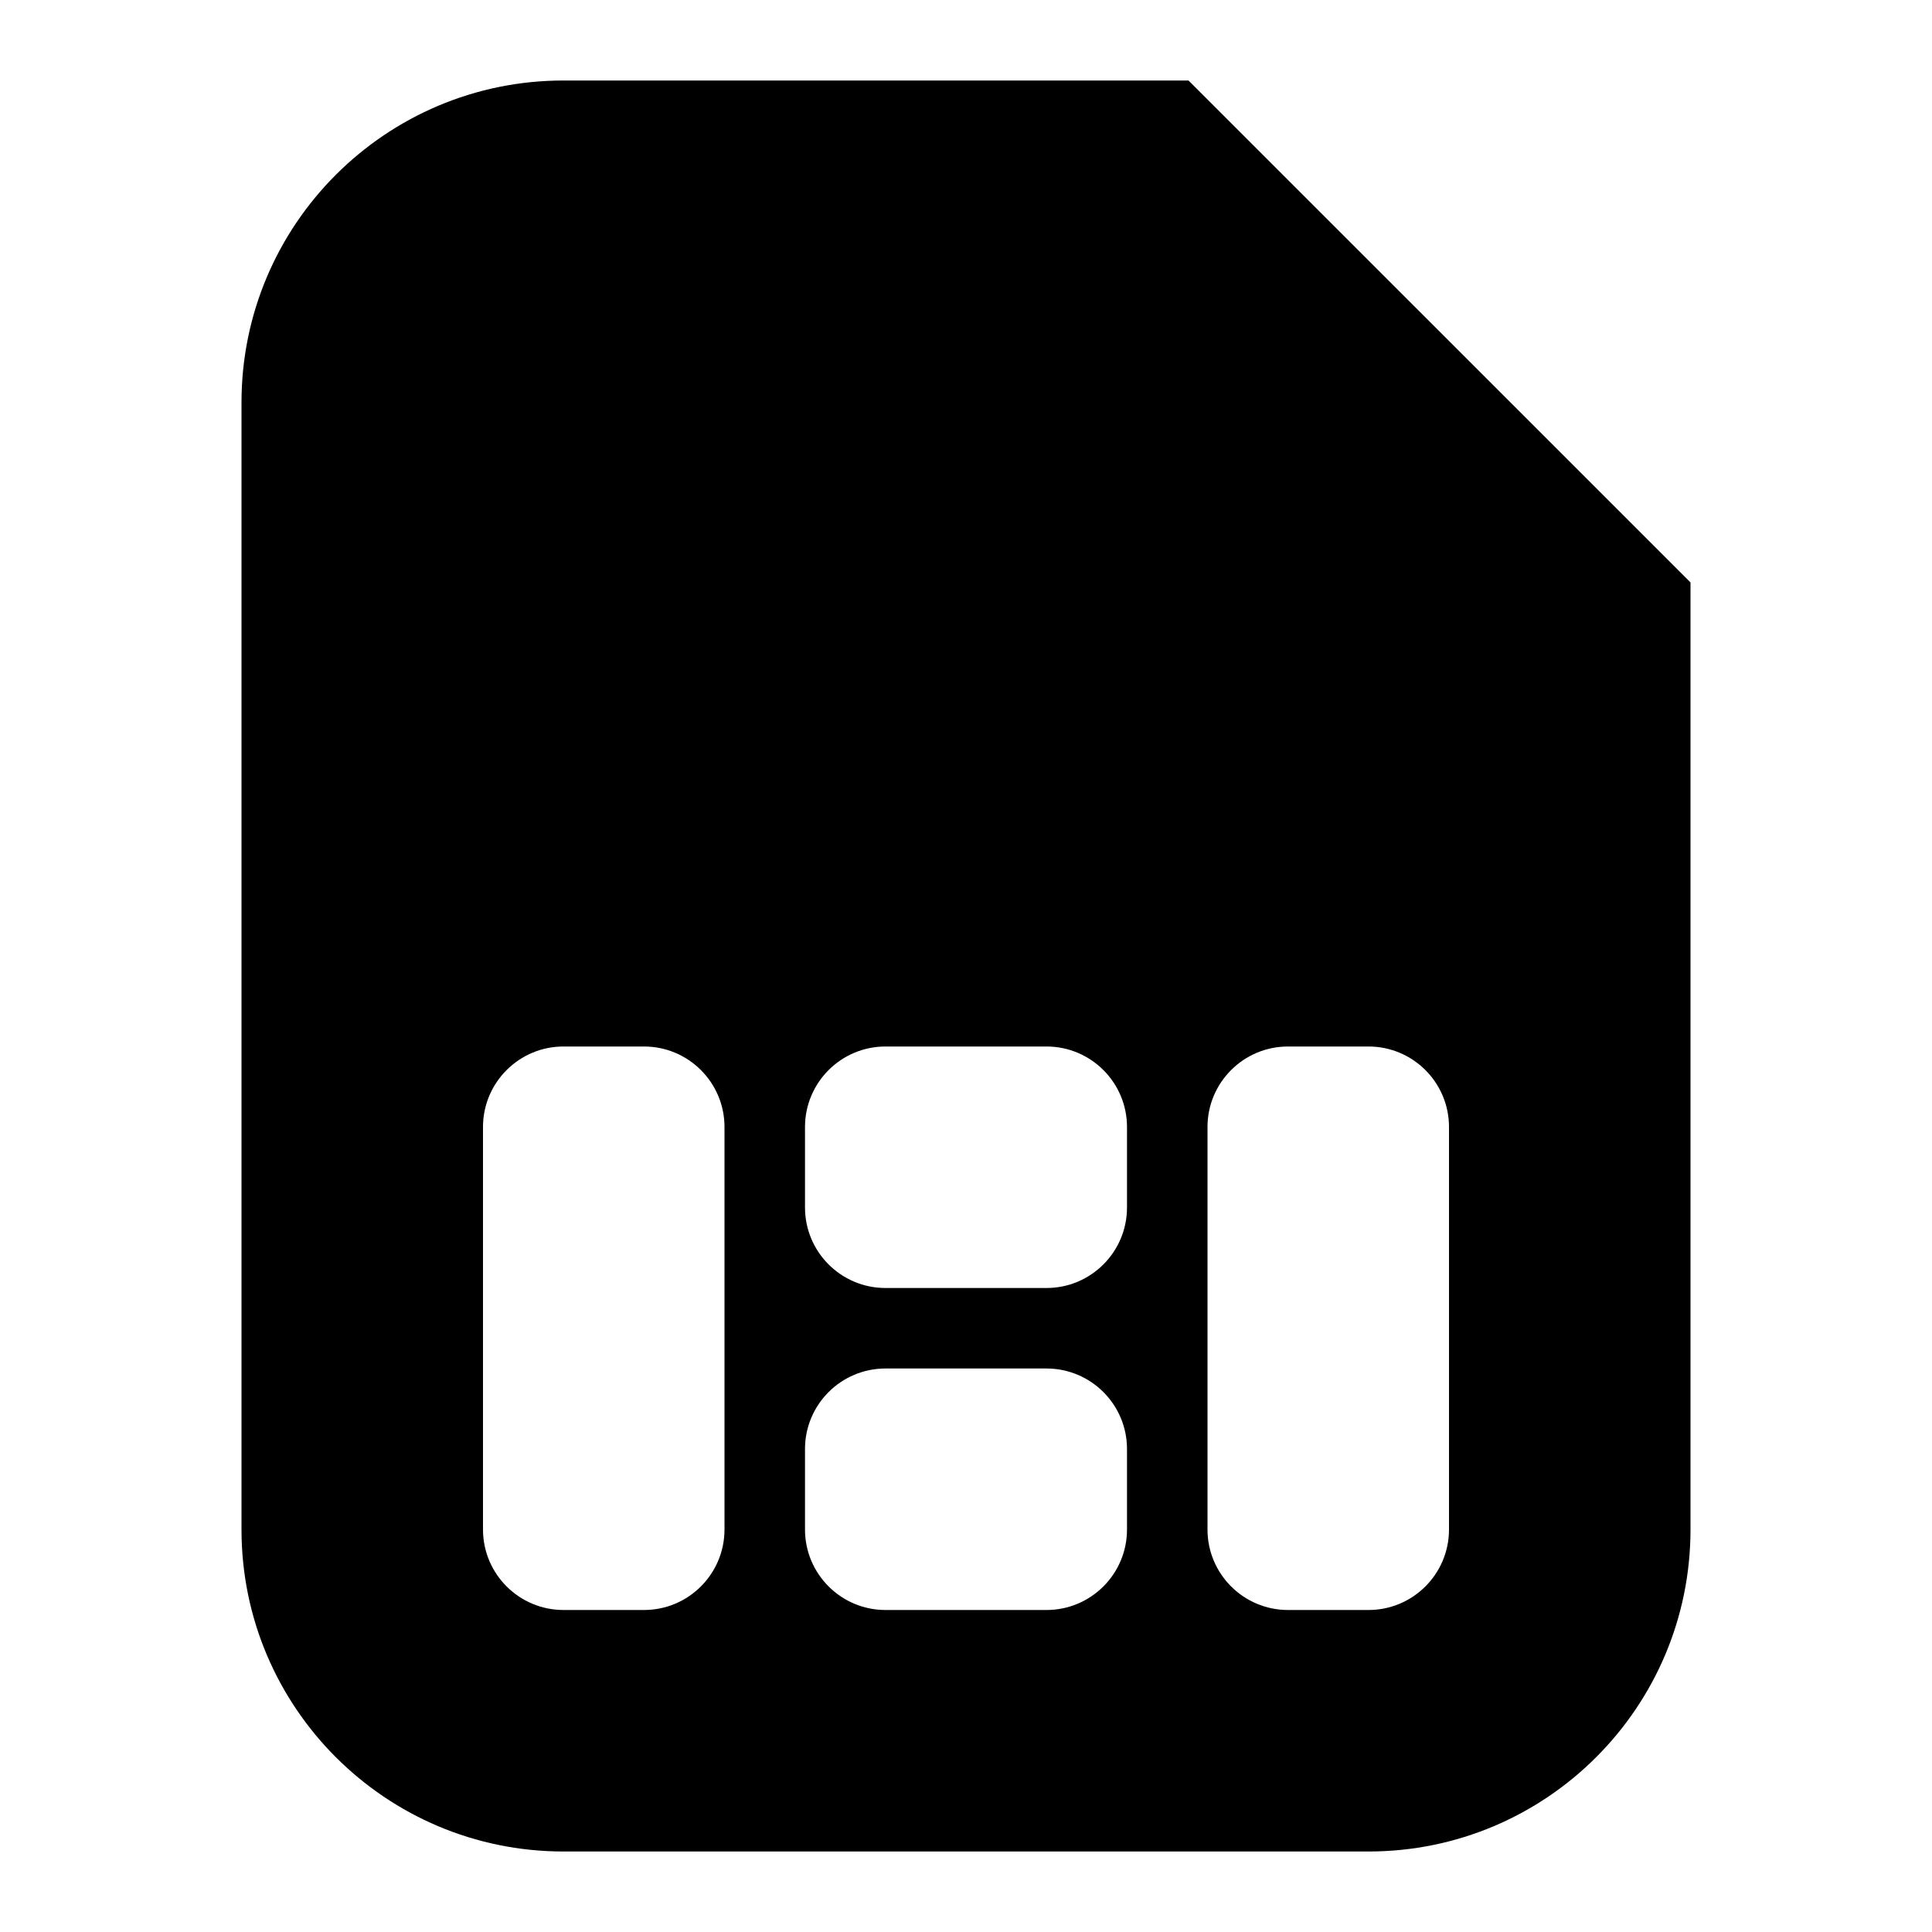 <?xml version="1.0" encoding="UTF-8"?>
<svg width="24px" height="24px" viewBox="0 0 24 24" version="1.1" xmlns="http://www.w3.org/2000/svg" xmlns:xlink="http://www.w3.org/1999/xlink">
    <title>Public/ic_public_sim_filled</title>
    <defs>
        <path d="M14.764,1 L21,7.235 L21,19 C21,21.209 19.209,23 17,23 L7,23 C4.791,23 3,21.209 3,19 L3,5 C3,2.791 4.791,1 7,1 L14.764,1 Z M8,13 L7,13 C6.448,13 6,13.448 6,14 L6,14 L6,19 C6,19.552 6.448,20 7,20 L7,20 L8,20 C8.552,20 9,19.552 9,19 L9,19 L9,14 C9,13.448 8.552,13 8,13 L8,13 Z M17,13 L16,13 C15.448,13 15,13.448 15,14 L15,14 L15,19 C15,19.552 15.448,20 16,20 L16,20 L17,20 C17.552,20 18,19.552 18,19 L18,19 L18,14 C18,13.448 17.552,13 17,13 L17,13 Z M13,17 L11,17 C10.448,17 10,17.448 10,18 L10,18 L10,19 C10,19.552 10.448,20 11,20 L11,20 L13,20 C13.552,20 14,19.552 14,19 L14,19 L14,18 C14,17.448 13.552,17 13,17 L13,17 Z M13,13 L11,13 C10.448,13 10,13.448 10,14 L10,14 L10,15 C10,15.552 10.448,16 11,16 L11,16 L13,16 C13.552,16 14,15.552 14,15 L14,15 L14,14 C14,13.448 13.552,13 13,13 L13,13 Z" id="path-1"></path>
    </defs>
    <g id="Public/ic_public_sim_filled" stroke="none" stroke-width="1" fill="none" fill-rule="evenodd">
        <mask id="mask-2" fill="white">
            <use xlink:href="#path-1"></use>
        </mask>
        <use id="路径" fill="#000000" fill-rule="nonzero" xlink:href="#path-1"></use>
    </g>
</svg>